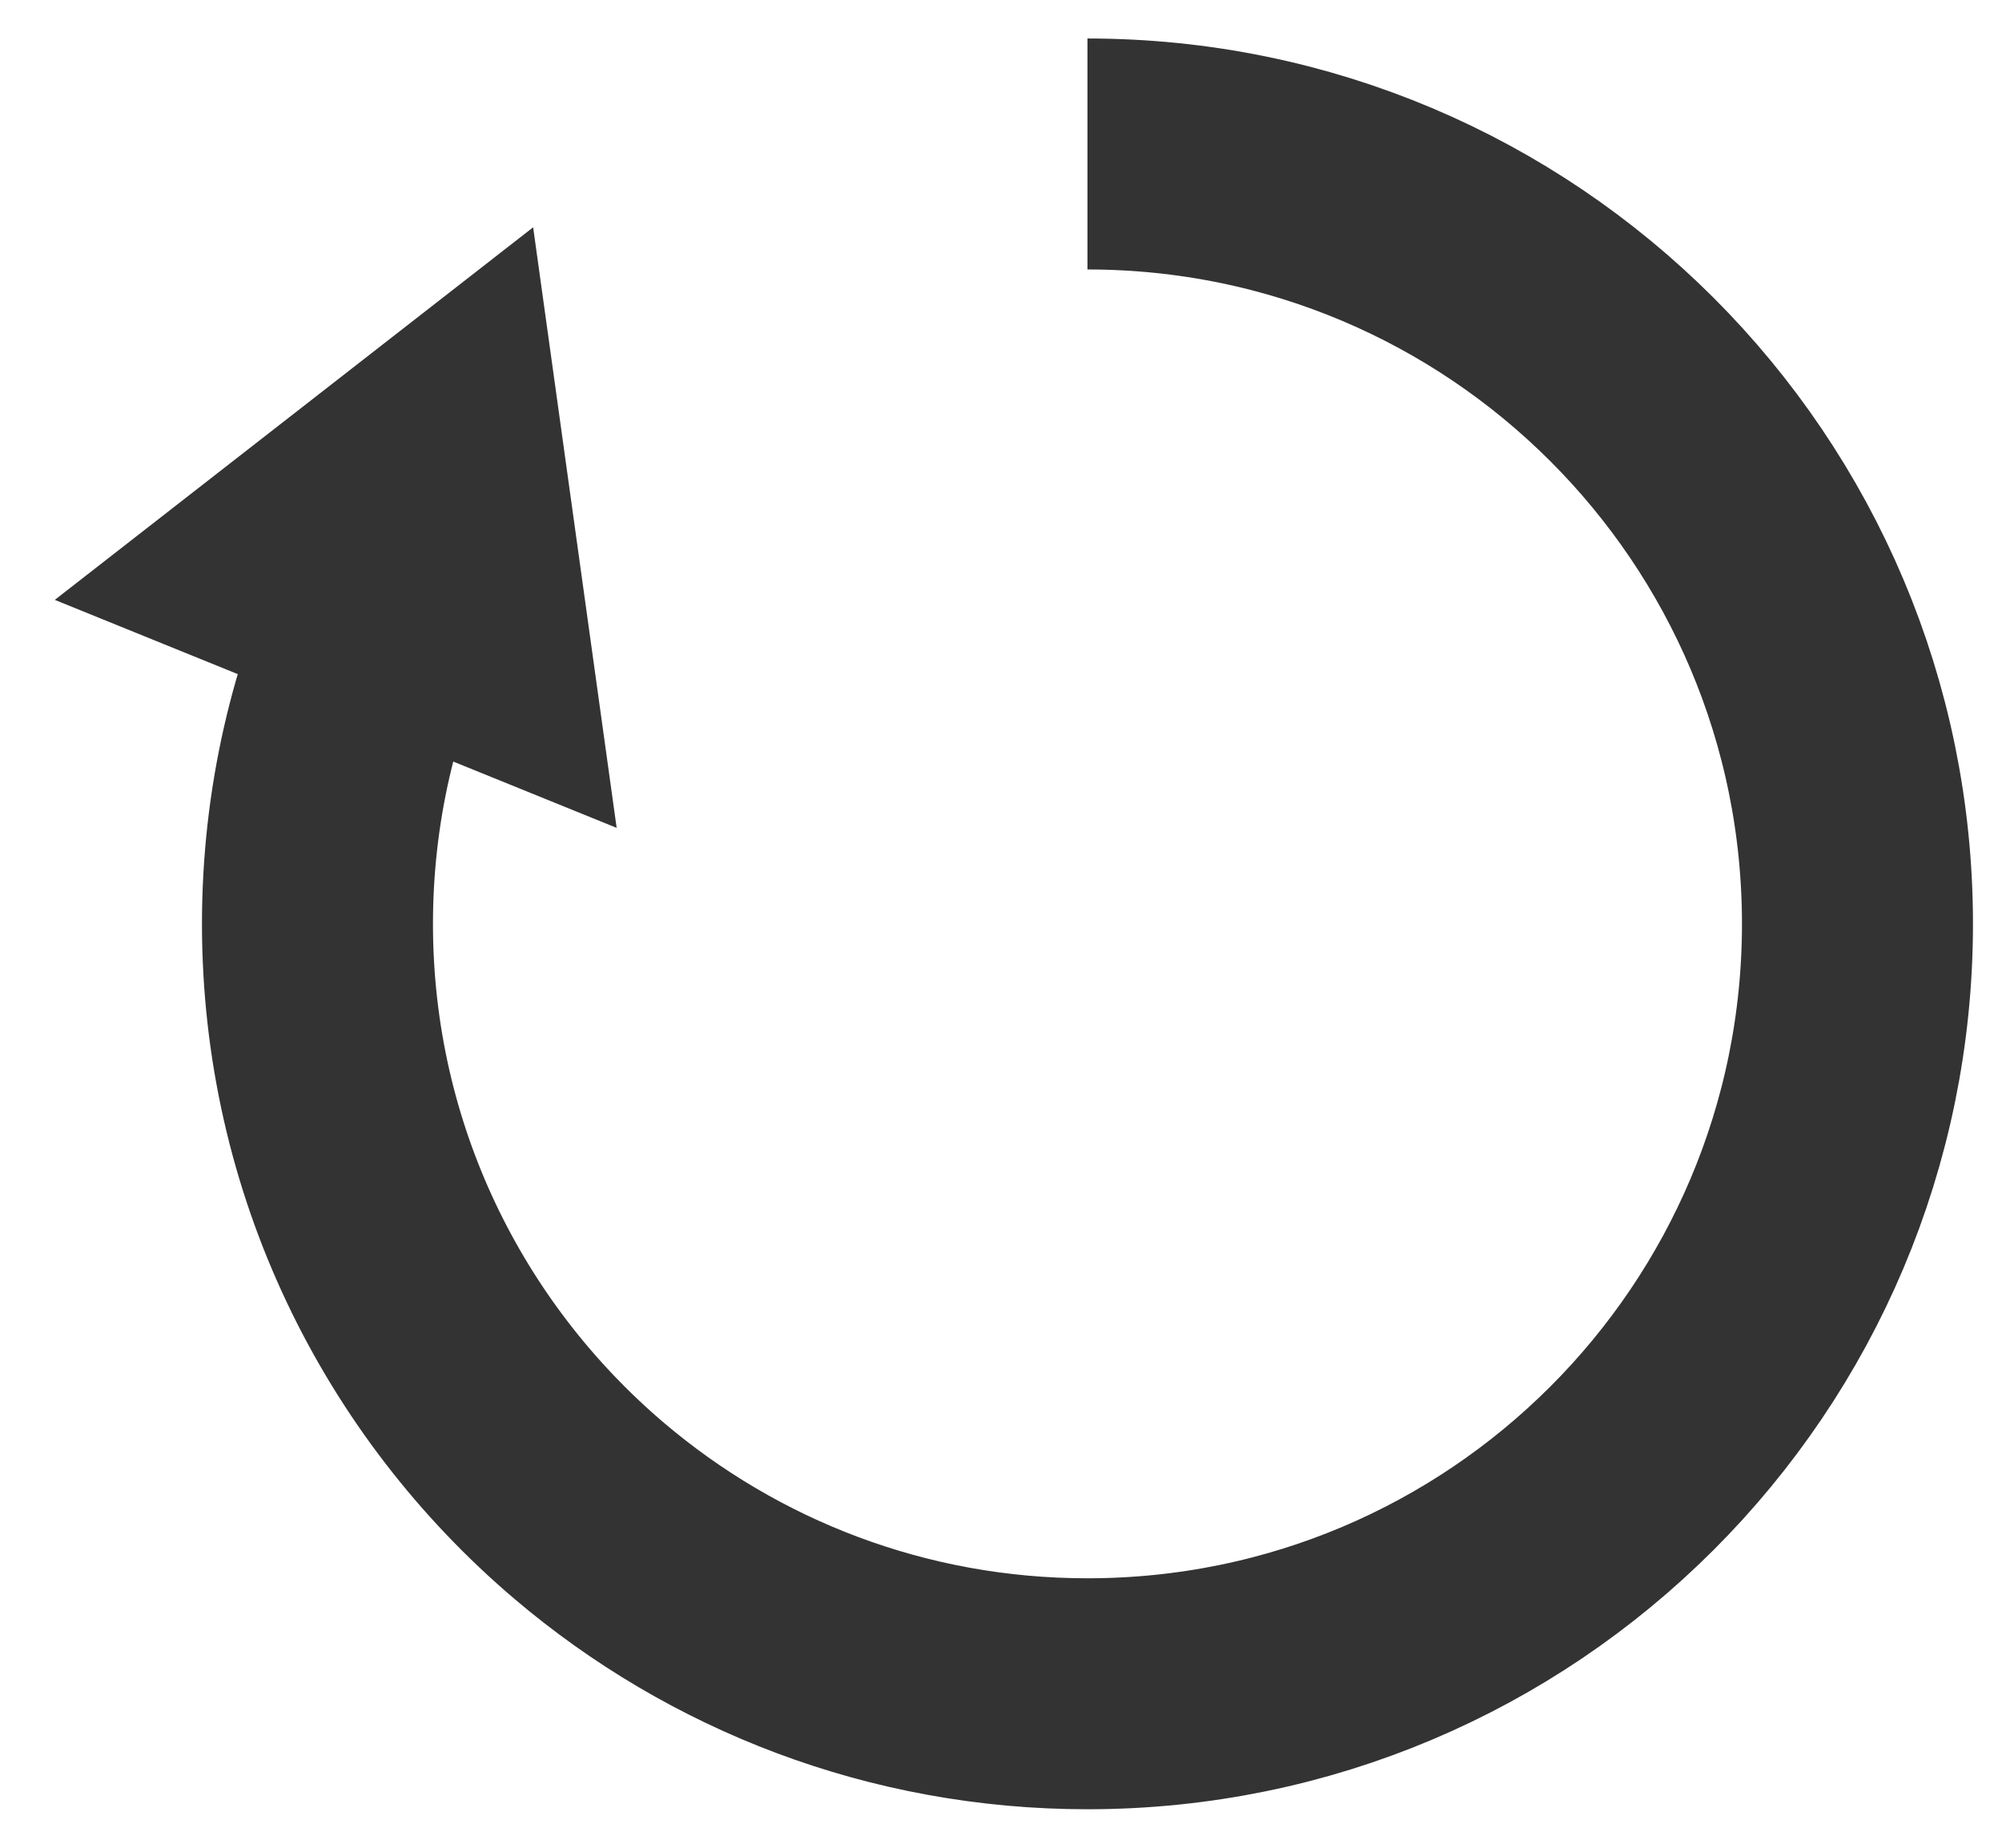 <svg width="26" height="24" viewBox="0 0 26 24" fill="none" xmlns="http://www.w3.org/2000/svg">
<path d="M14.123 2C19.646 2 24.123 6.477 24.123 12C24.123 17.523 19.646 22 14.123 22C11.656 22 9.397 21.106 7.653 19.625C5.494 17.79 4.123 15.055 4.123 12C4.123 10.475 4.465 9.029 5.076 7.735" stroke="#333333" stroke-width="3"/>
<path d="M1.702 7.654L6.548 3.879L7.394 9.964L1.702 7.654Z" fill="#333333" stroke="#333333"/>
</svg>
